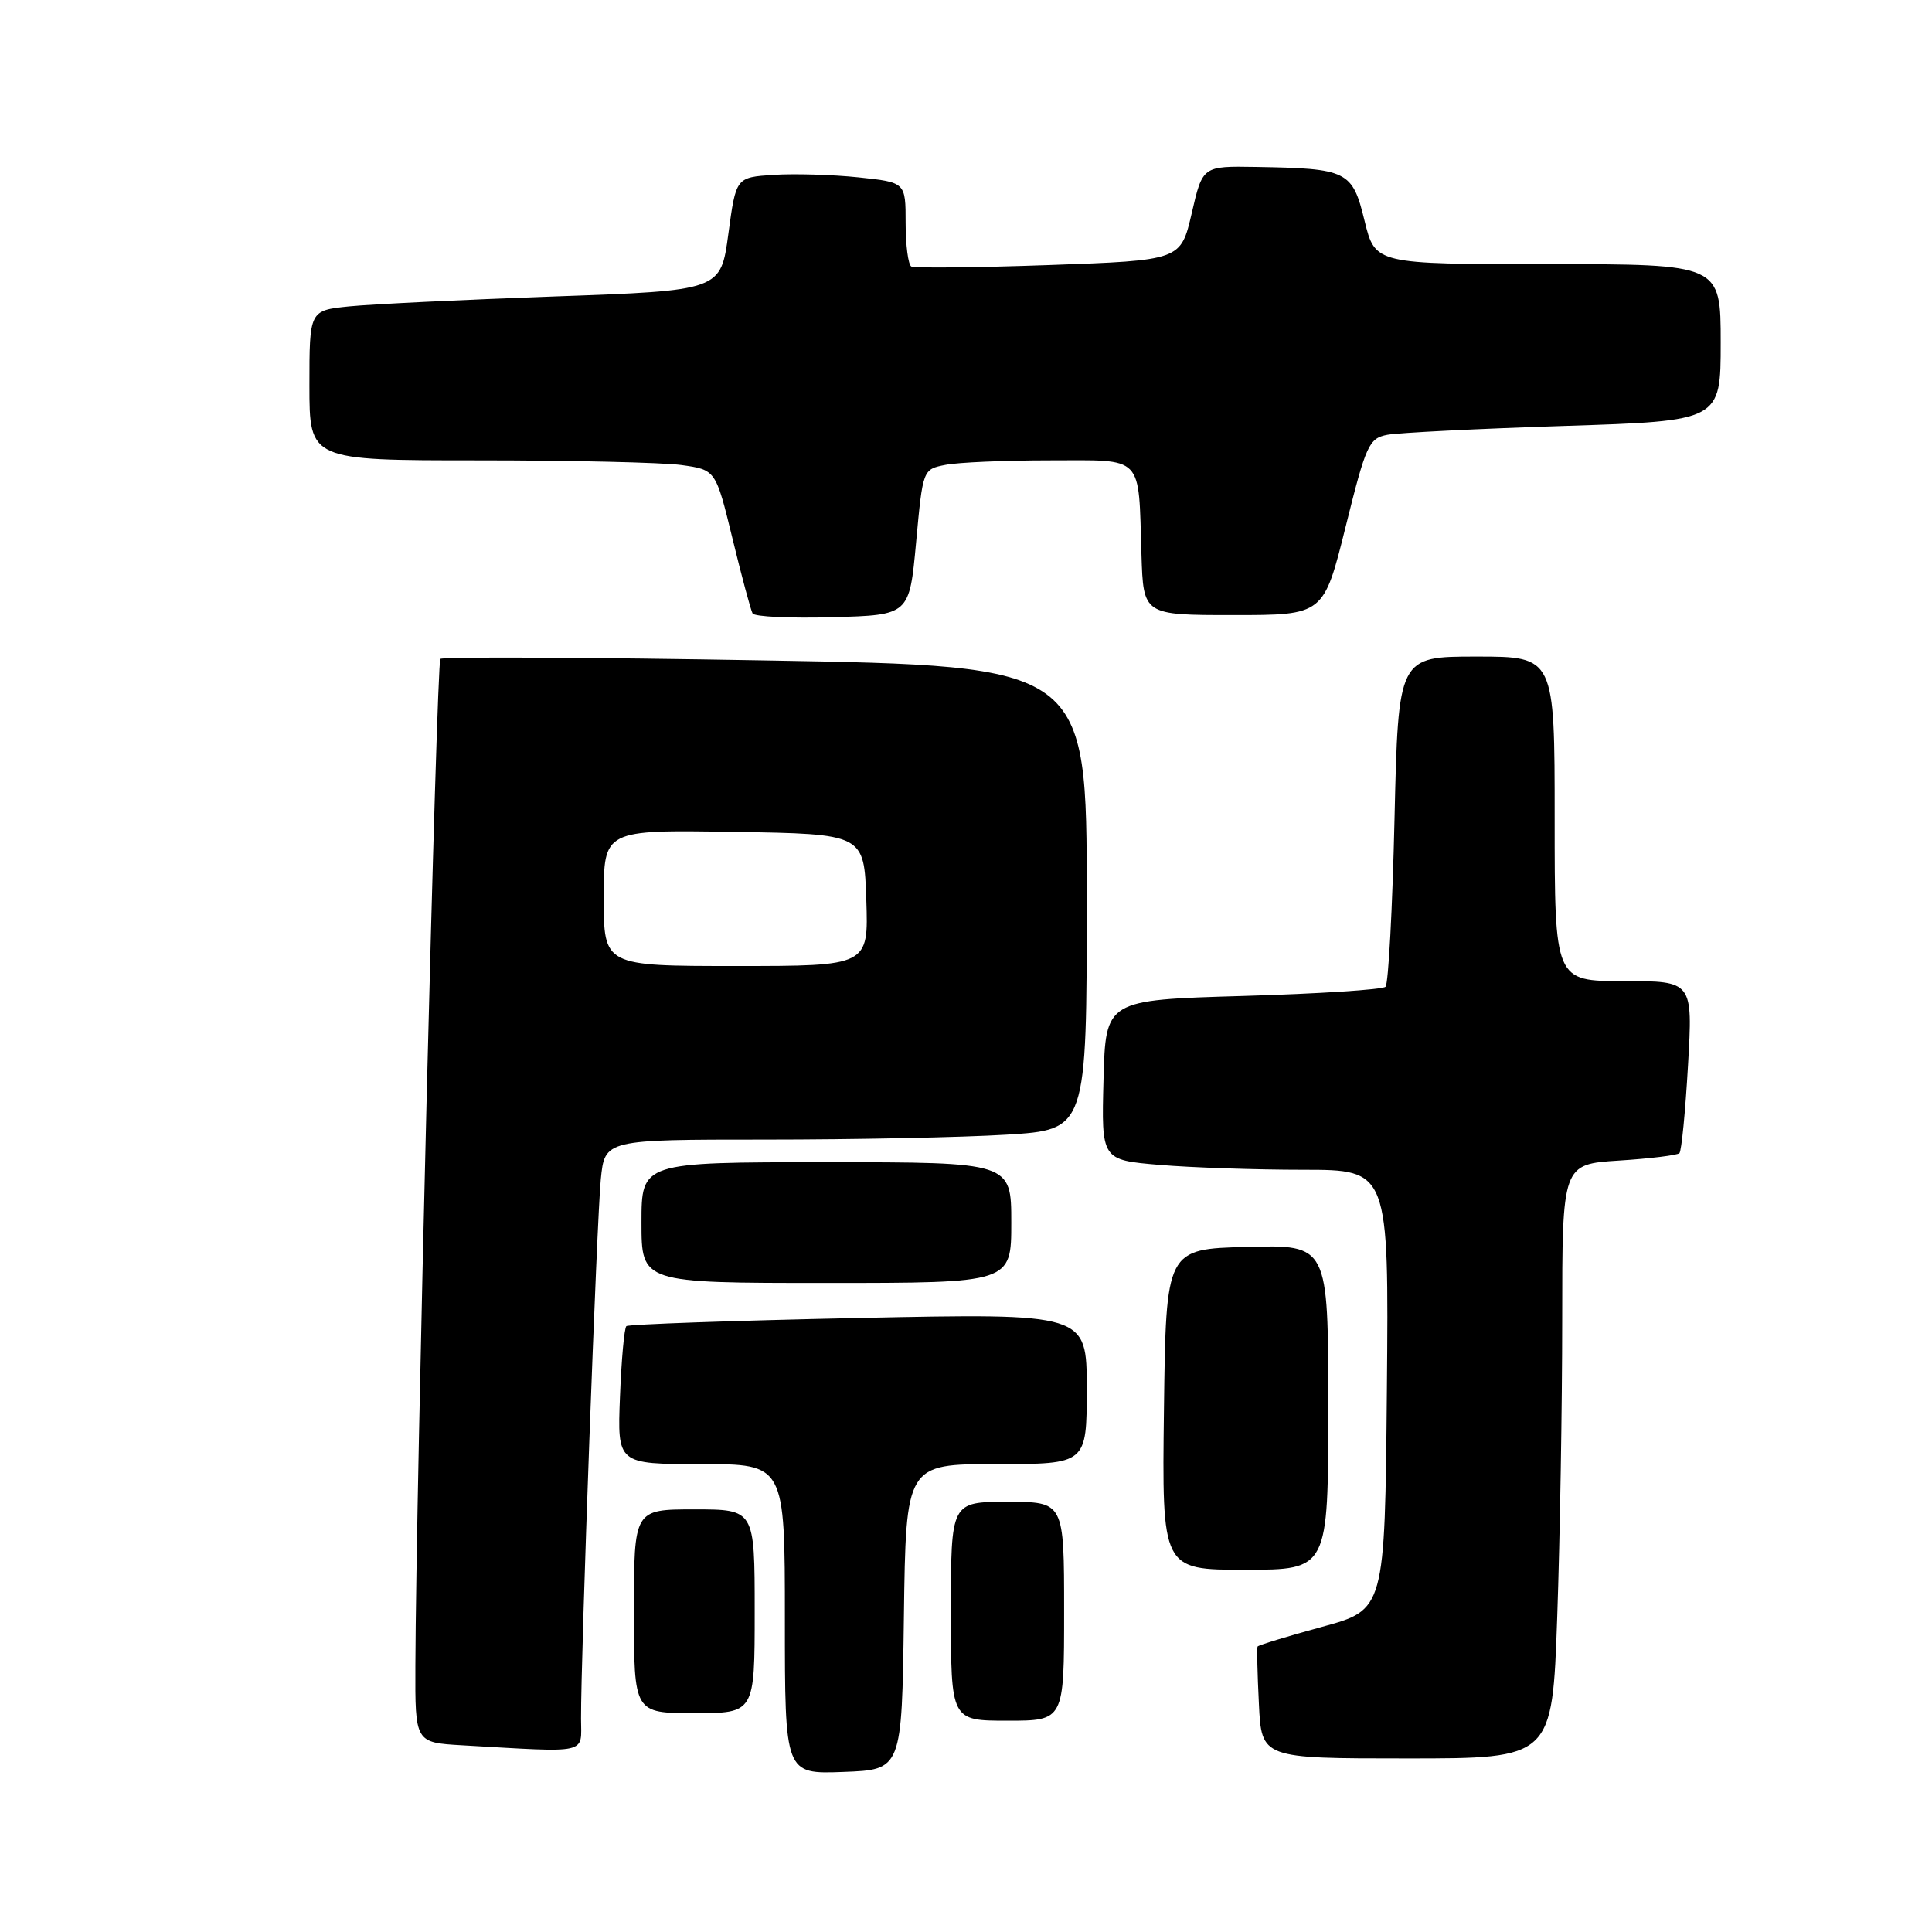 <?xml version="1.0" encoding="UTF-8" standalone="no"?>
<!DOCTYPE svg PUBLIC "-//W3C//DTD SVG 1.1//EN" "http://www.w3.org/Graphics/SVG/1.1/DTD/svg11.dtd" >
<svg xmlns="http://www.w3.org/2000/svg" xmlns:xlink="http://www.w3.org/1999/xlink" version="1.1" viewBox="0 0 256 256">
 <g >
 <path fill="currentColor"
d=" M 119.77 214.25 C 120.04 194.00 120.04 194.00 132.02 194.00 C 144.00 194.00 144.00 194.00 144.00 184.00 C 144.00 174.01 144.00 174.01 113.75 174.64 C 97.11 174.99 83.28 175.48 83.00 175.72 C 82.72 175.96 82.34 180.18 82.15 185.08 C 81.80 194.00 81.80 194.00 92.90 194.00 C 104.00 194.00 104.00 194.00 104.00 214.54 C 104.00 235.08 104.00 235.08 111.75 234.79 C 119.50 234.50 119.50 234.50 119.77 214.25 Z  M 206.34 214.25 C 206.70 203.94 207.00 186.22 207.00 174.88 C 207.00 154.26 207.00 154.26 214.52 153.78 C 218.65 153.52 222.26 153.07 222.53 152.80 C 222.81 152.53 223.32 147.29 223.67 141.15 C 224.31 130.00 224.31 130.00 215.15 130.00 C 206.00 130.00 206.00 130.00 206.00 108.50 C 206.00 87.00 206.00 87.00 195.64 87.00 C 185.28 87.00 185.28 87.00 184.78 108.52 C 184.51 120.36 183.97 130.36 183.59 130.75 C 183.20 131.13 174.70 131.68 164.69 131.97 C 146.50 132.50 146.50 132.50 146.22 143.10 C 145.94 153.70 145.94 153.70 153.62 154.35 C 157.84 154.71 166.42 155.00 172.67 155.00 C 184.03 155.00 184.03 155.00 183.77 184.15 C 183.50 213.30 183.50 213.30 175.16 215.57 C 170.57 216.82 166.74 218.00 166.64 218.17 C 166.53 218.35 166.61 221.76 166.81 225.75 C 167.16 233.00 167.16 233.00 186.42 233.00 C 205.68 233.00 205.68 233.00 206.34 214.25 Z  M 76.99 227.75 C 76.96 219.38 79.09 161.39 79.61 156.25 C 80.14 151.00 80.14 151.00 101.42 151.00 C 113.12 151.00 127.48 150.71 133.34 150.35 C 144.00 149.70 144.00 149.70 144.00 118.97 C 144.00 88.25 144.00 88.25 101.45 87.51 C 78.05 87.10 58.66 87.01 58.35 87.31 C 57.84 87.82 55.12 197.52 55.04 220.70 C 55.00 230.90 55.00 230.90 61.25 231.26 C 78.28 232.23 77.00 232.51 76.99 227.75 Z  M 141.00 213.50 C 141.00 199.00 141.00 199.00 133.50 199.00 C 126.00 199.00 126.00 199.00 126.00 213.50 C 126.00 228.00 126.00 228.00 133.50 228.00 C 141.00 228.00 141.00 228.00 141.00 213.50 Z  M 100.00 213.50 C 100.00 200.00 100.00 200.00 92.00 200.00 C 84.00 200.00 84.00 200.00 84.00 213.50 C 84.00 227.00 84.00 227.00 92.00 227.00 C 100.00 227.00 100.00 227.00 100.00 213.50 Z  M 176.00 186.47 C 176.00 164.93 176.00 164.93 165.25 165.22 C 154.50 165.50 154.50 165.50 154.23 186.75 C 153.96 208.00 153.96 208.00 164.98 208.00 C 176.00 208.00 176.00 208.00 176.00 186.47 Z  M 134.00 162.00 C 134.00 154.00 134.00 154.00 109.50 154.00 C 85.00 154.00 85.00 154.00 85.00 162.00 C 85.00 170.00 85.00 170.00 109.50 170.00 C 134.00 170.00 134.00 170.00 134.00 162.00 Z  M 121.39 71.85 C 122.28 62.19 122.28 62.19 125.27 61.60 C 126.91 61.27 133.14 61.00 139.11 61.00 C 151.70 61.00 150.83 60.10 151.25 73.50 C 151.50 81.50 151.50 81.50 163.45 81.50 C 175.39 81.50 175.39 81.50 178.30 69.81 C 181.01 58.91 181.38 58.08 183.85 57.61 C 185.31 57.34 195.84 56.81 207.25 56.44 C 228.00 55.78 228.00 55.78 228.00 45.39 C 228.00 35.00 228.00 35.00 205.11 35.00 C 182.22 35.00 182.22 35.00 180.81 29.25 C 179.20 22.63 178.57 22.32 166.42 22.12 C 159.35 22.00 159.35 22.00 157.91 28.25 C 156.46 34.50 156.46 34.50 138.98 35.12 C 129.37 35.46 121.16 35.54 120.75 35.31 C 120.34 35.07 120.00 32.47 120.00 29.52 C 120.00 24.16 120.00 24.16 113.75 23.50 C 110.31 23.14 105.25 22.99 102.51 23.17 C 97.52 23.50 97.52 23.50 96.51 31.00 C 95.50 38.50 95.50 38.50 73.50 39.28 C 61.40 39.71 49.14 40.31 46.25 40.60 C 41.00 41.14 41.00 41.14 41.00 51.07 C 41.00 61.00 41.00 61.00 63.36 61.00 C 75.66 61.00 87.77 61.28 90.28 61.62 C 94.84 62.25 94.84 62.25 97.06 71.37 C 98.28 76.39 99.48 80.85 99.72 81.28 C 99.96 81.72 104.74 81.94 110.33 81.78 C 120.50 81.50 120.50 81.50 121.39 71.85 Z  M 80.00 118.98 C 80.00 109.95 80.00 109.95 97.25 110.23 C 114.50 110.50 114.50 110.50 114.79 119.25 C 115.08 128.00 115.08 128.00 97.54 128.00 C 80.00 128.00 80.00 128.00 80.00 118.98 Z "/>
</g>
</svg>